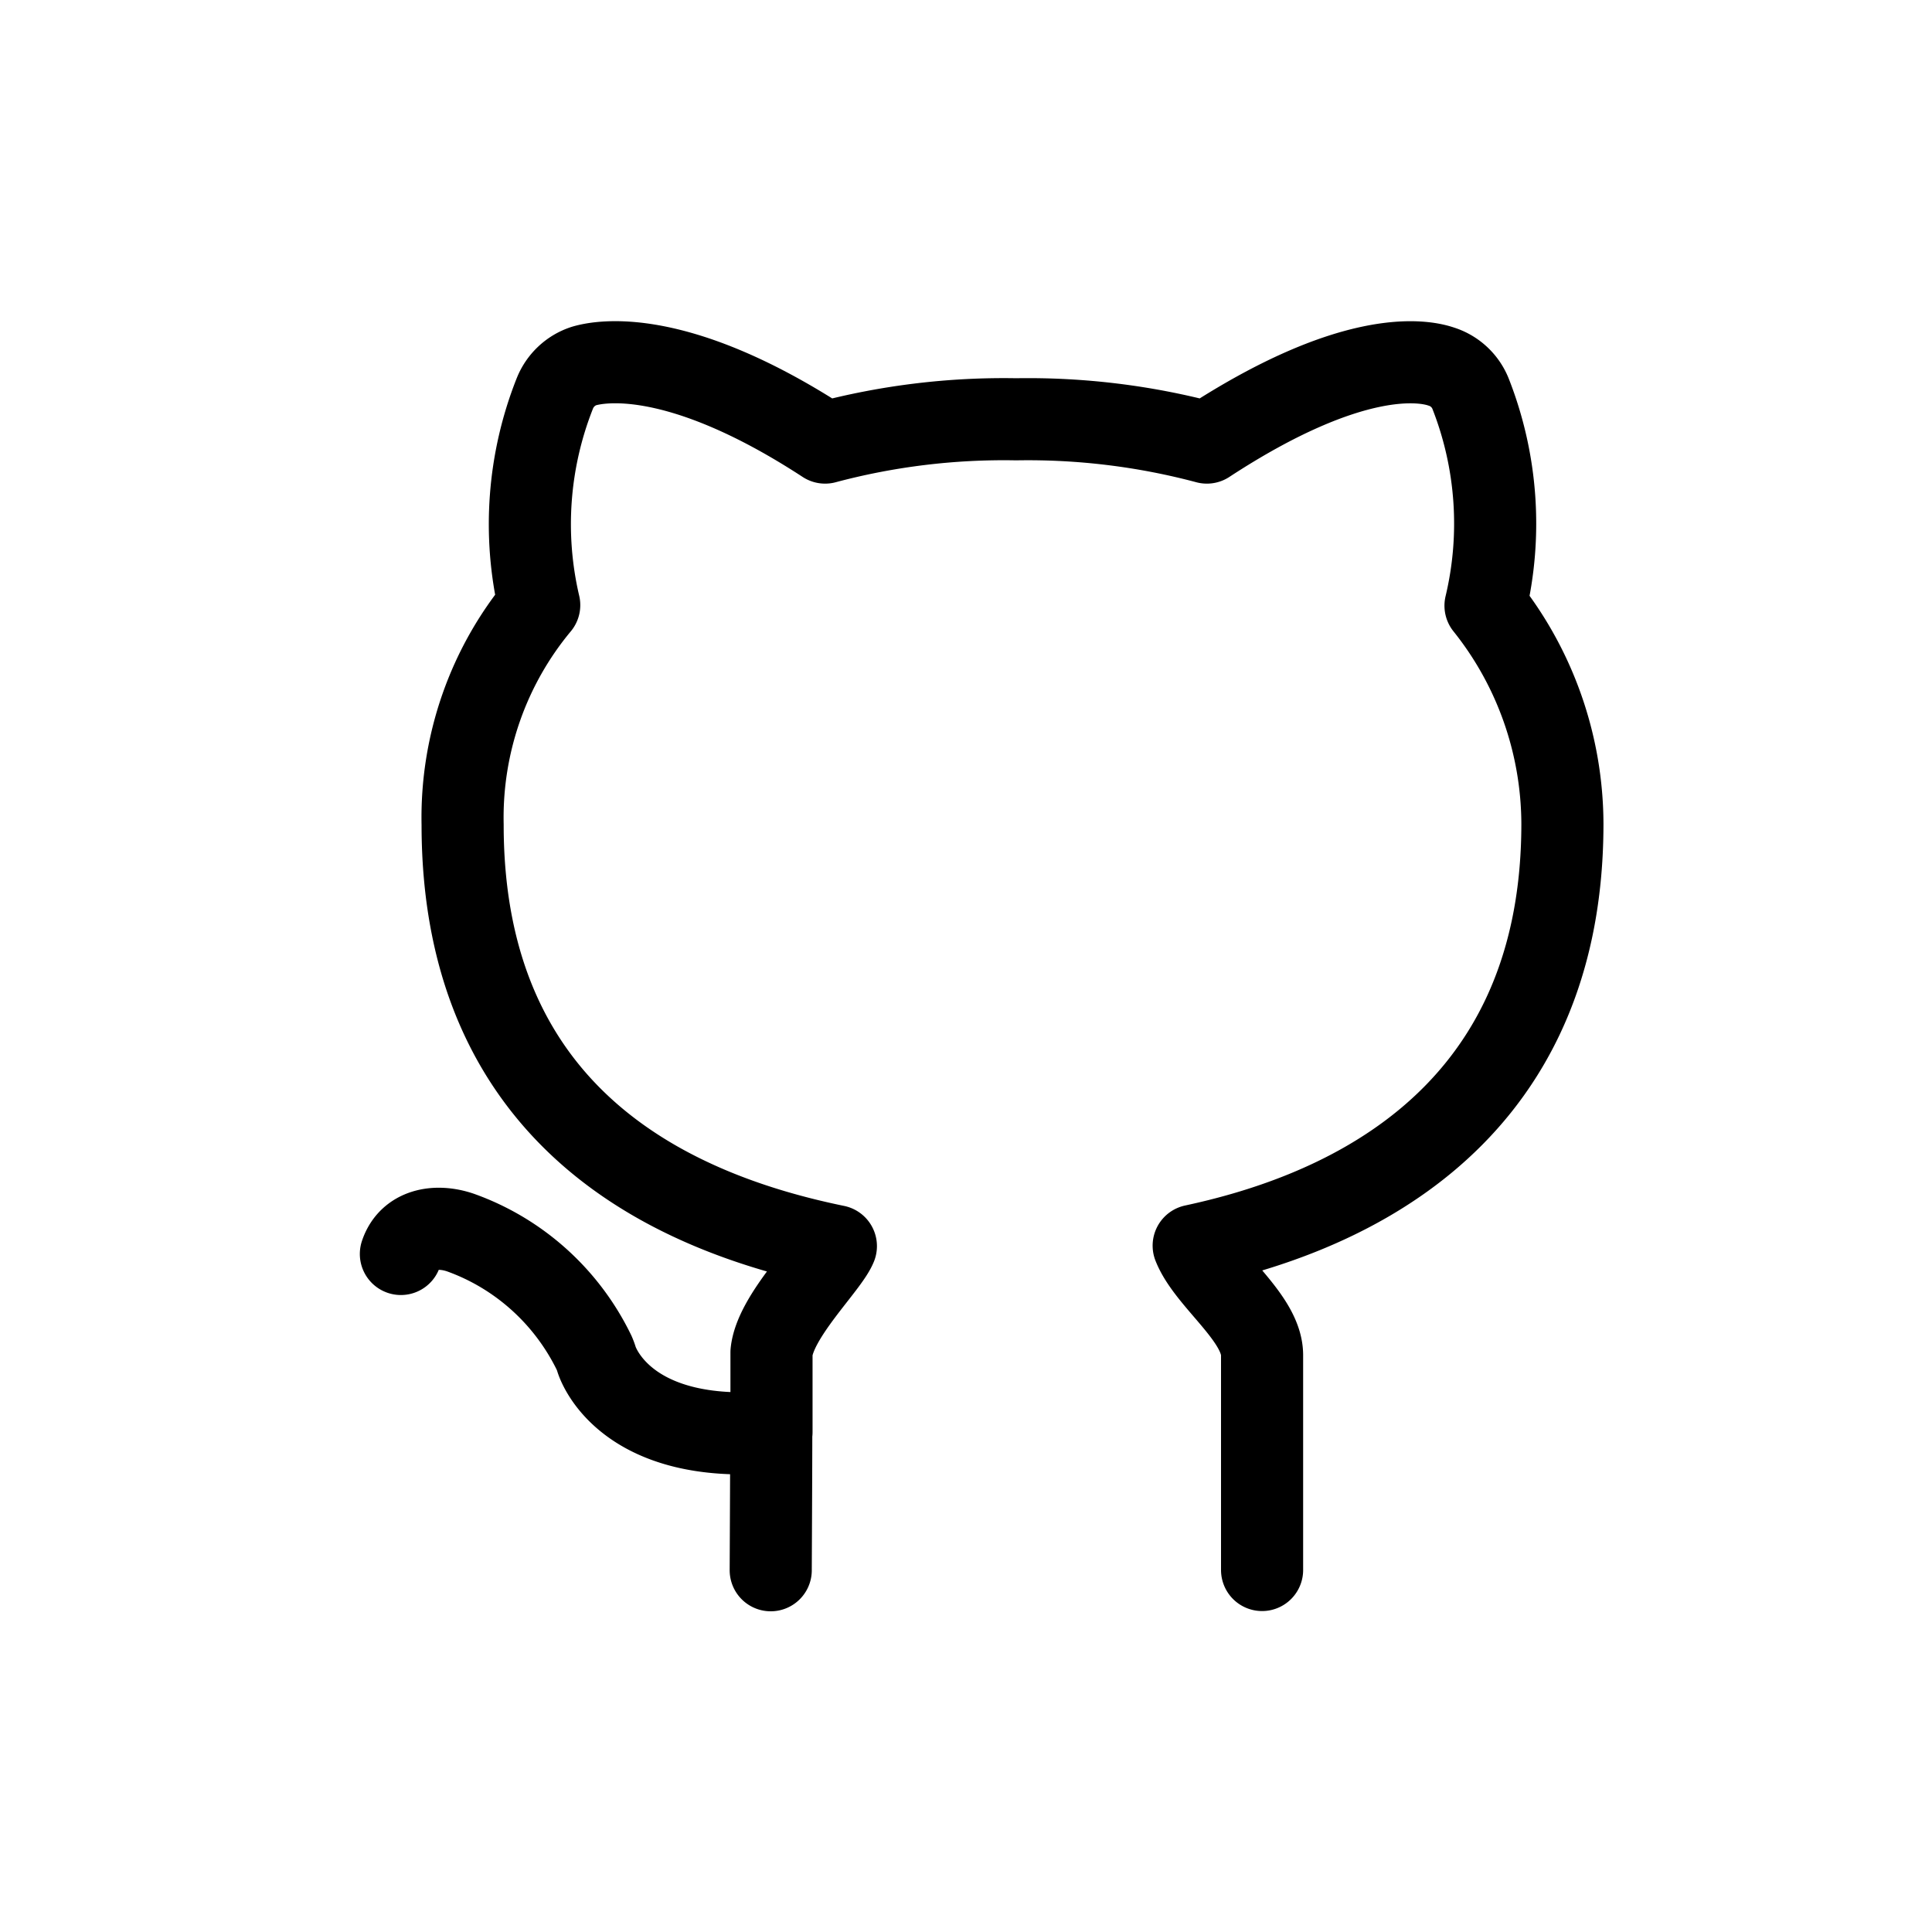 <svg width="40" height="40" fill="none" xmlns="http://www.w3.org/2000/svg">
  <path d="M8.3 25.962c.17-.513.72-.616 1.228-.445 1.212.432 2.208 1.327 2.773 2.492.019.044.036.089.05.135v-0c.061.196.688 1.752 3.617 1.506 0 .63-.011 2.86-.011 2.86m10.173-.005V28.069c.01-.78-1.131-1.554-1.416-2.279 2.607-.56 7.634-2.29 7.634-8.736l-0.0 0c-.006-1.644-.568-3.236-1.592-4.514.348-1.46.239-2.994-.31-4.39-.108-.269-.331-.474-.605-.56-.389-.134-1.859-.386-4.854 1.573v0c-1.288-.343-2.617-.505-3.949-.482a14.349 14.349 0 0 0-3.955.482c-3.073-2.005-4.671-1.68-4.992-1.585-.276.089-.498.299-.605.571-.551 1.391-.664 2.921-.322 4.379-1.058 1.271-1.622 2.887-1.586 4.547 0 6.194 4.511 8.064 7.728 8.725-.165.408-1.258 1.449-1.333 2.199v1.65" stroke="currentColor" stroke-width="1.7" stroke-linecap="round" stroke-linejoin="round"/>
</svg>
